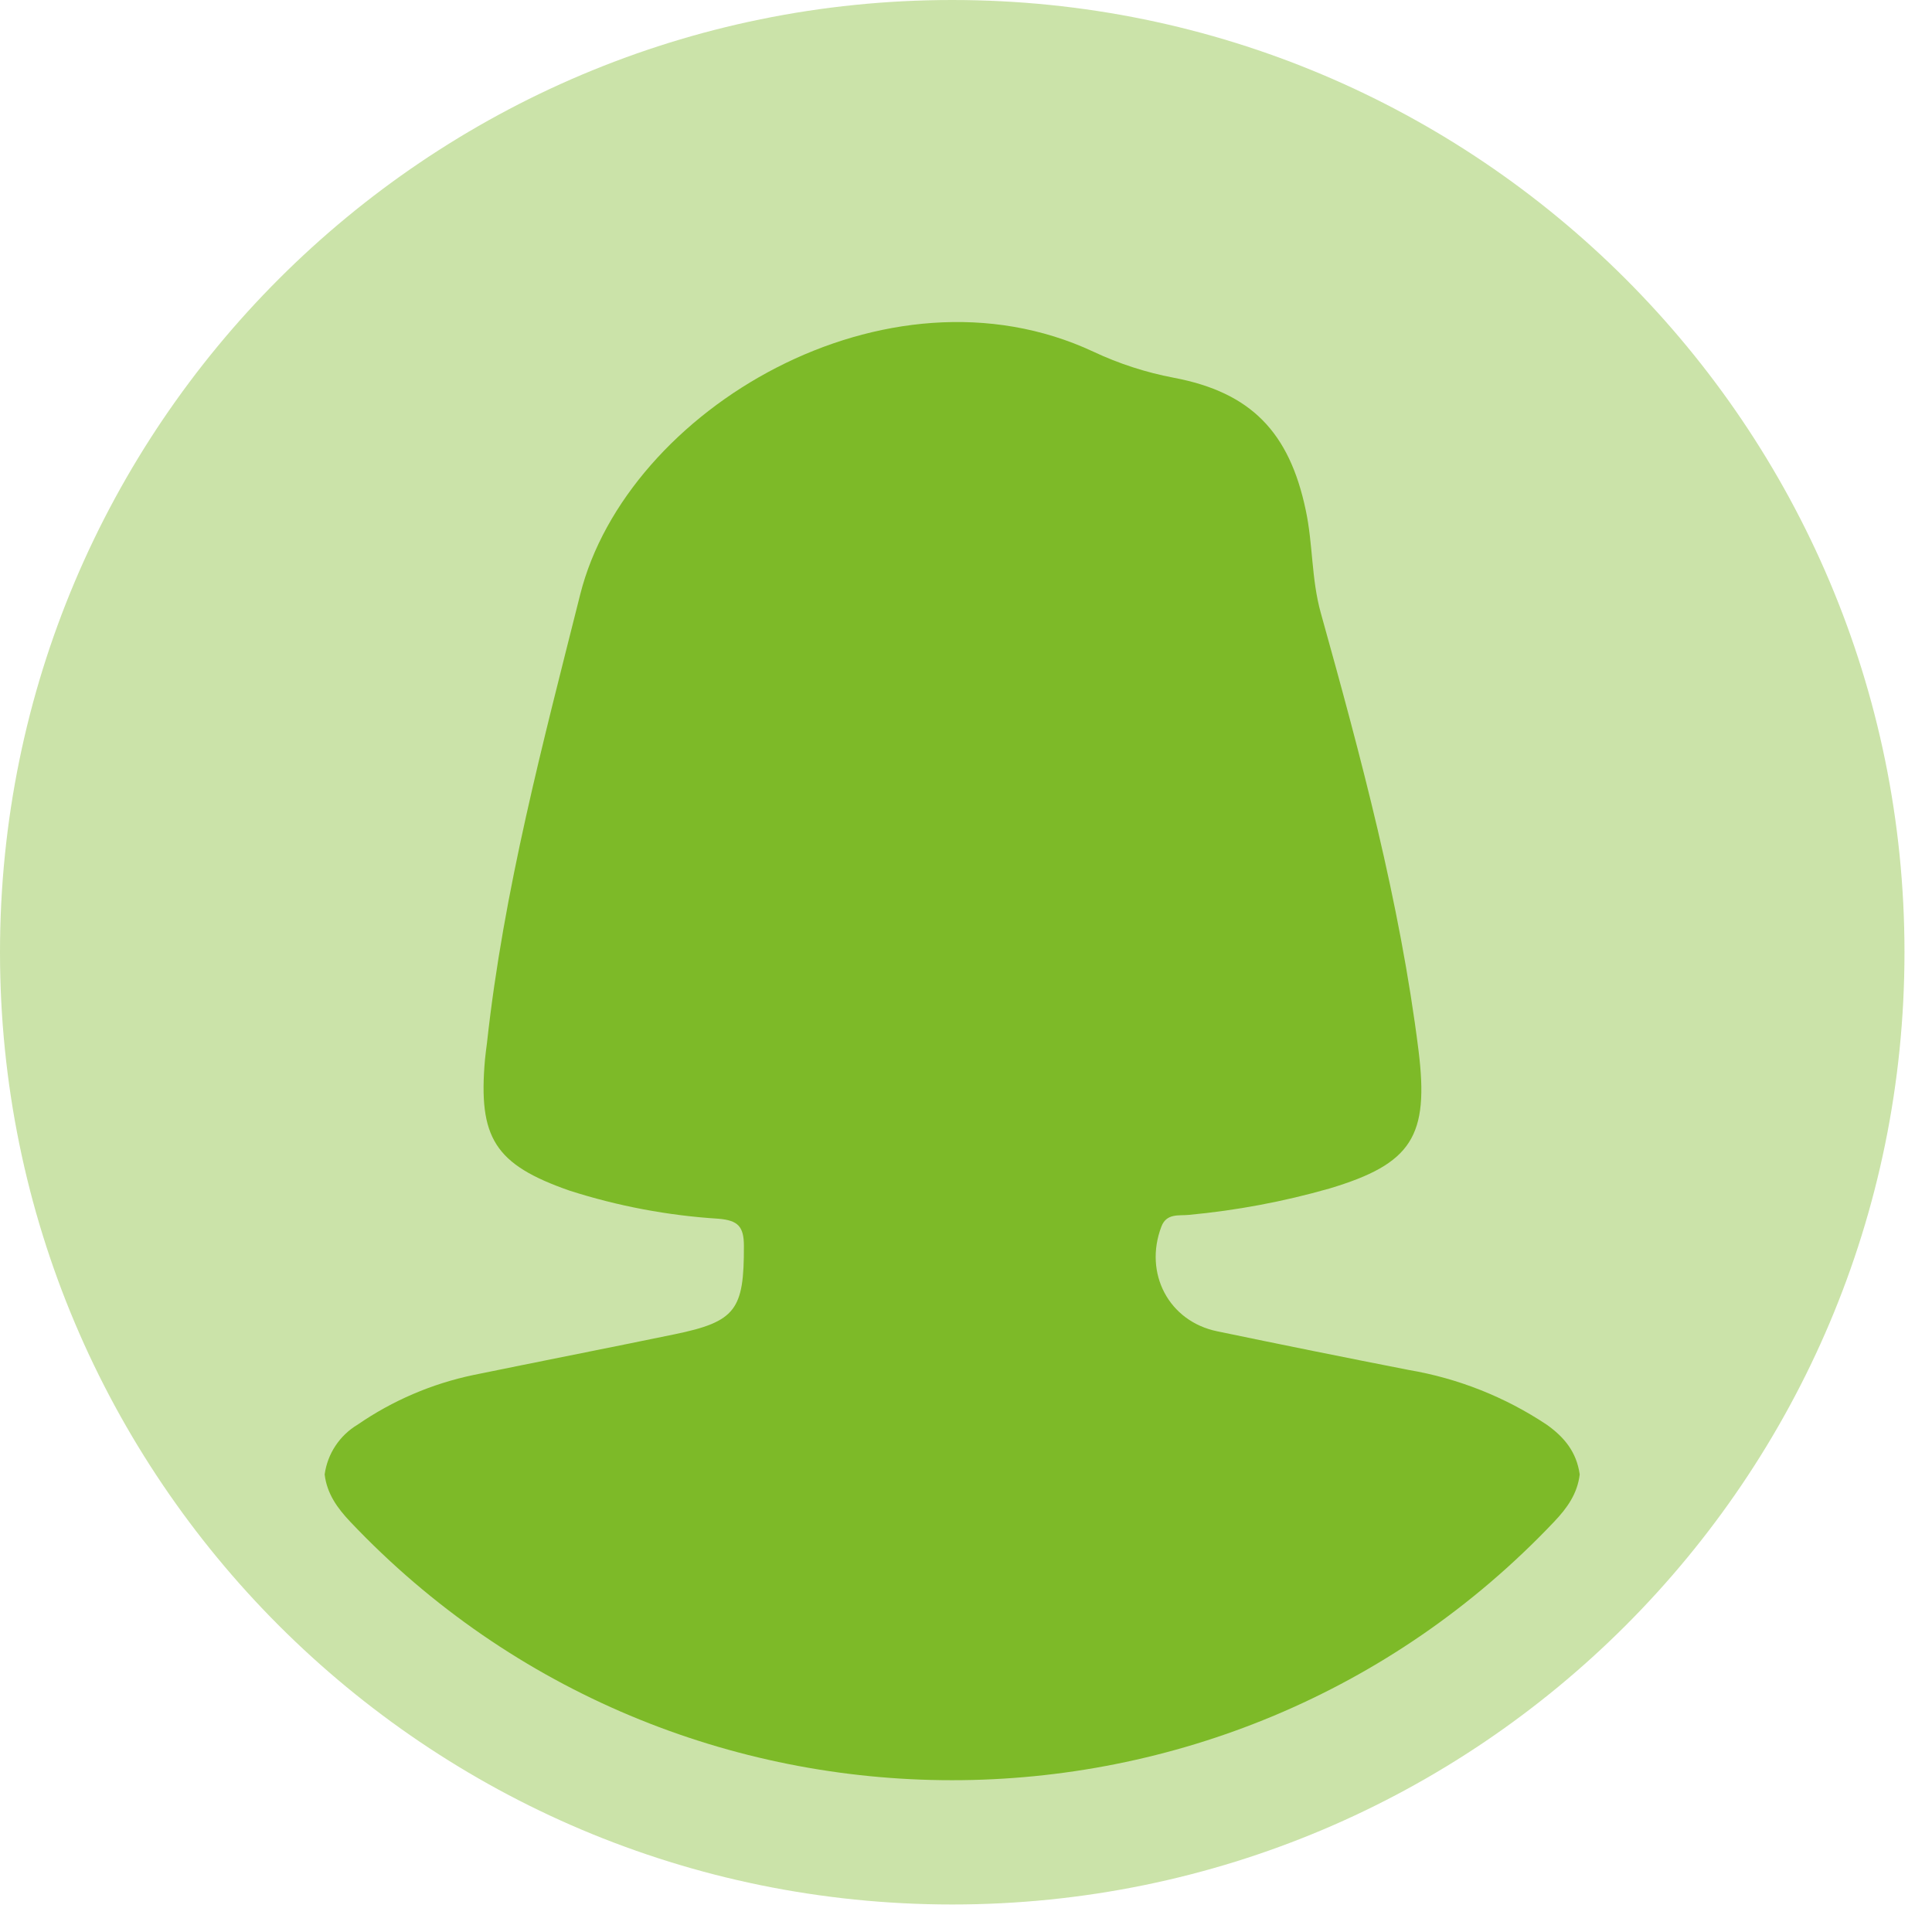<svg width="70" height="70" viewBox="0 0 70 70" fill="none" xmlns="http://www.w3.org/2000/svg">
<path d="M34.501 69.003C53.556 69.003 69.003 53.556 69.003 34.501C69.003 15.447 53.556 0 34.501 0C15.447 0 0 15.447 0 34.501C0 53.556 15.447 69.003 34.501 69.003Z" fill="#7DBA28" fill-opacity="0.4"/>
<path d="M57.236 53.421C57.154 54.119 56.779 54.643 56.303 55.142C44.476 67.62 24.515 67.62 12.696 55.142C12.223 54.643 11.845 54.119 11.763 53.421C11.814 53.05 11.948 52.695 12.155 52.383C12.362 52.071 12.636 51.809 12.958 51.617C14.223 50.745 15.649 50.134 17.152 49.819C19.578 49.322 22.005 48.846 24.43 48.346C26.665 47.886 26.959 47.457 26.953 45.146C26.953 44.432 26.736 44.218 26.035 44.157C24.198 44.042 22.381 43.699 20.627 43.136C17.93 42.192 17.319 41.232 17.573 38.376C17.591 38.18 17.62 37.984 17.644 37.789C18.247 32.264 19.673 26.914 21.021 21.543C22.703 14.836 32.129 9.246 39.615 12.742C40.541 13.178 41.519 13.495 42.525 13.686C45.328 14.215 46.716 15.661 47.309 18.48C47.573 19.71 47.51 20.966 47.853 22.201C49.308 27.422 50.718 32.656 51.395 38.053C51.783 41.171 51.157 42.166 48.168 43.062C46.505 43.537 44.802 43.856 43.08 44.017C42.725 44.056 42.268 43.945 42.08 44.44C41.435 46.132 42.345 47.878 44.109 48.237C46.415 48.717 48.725 49.183 51.04 49.636C52.827 49.939 54.53 50.614 56.038 51.617C56.678 52.069 57.123 52.612 57.236 53.421Z" fill="#7DBA28"/>
</svg>
